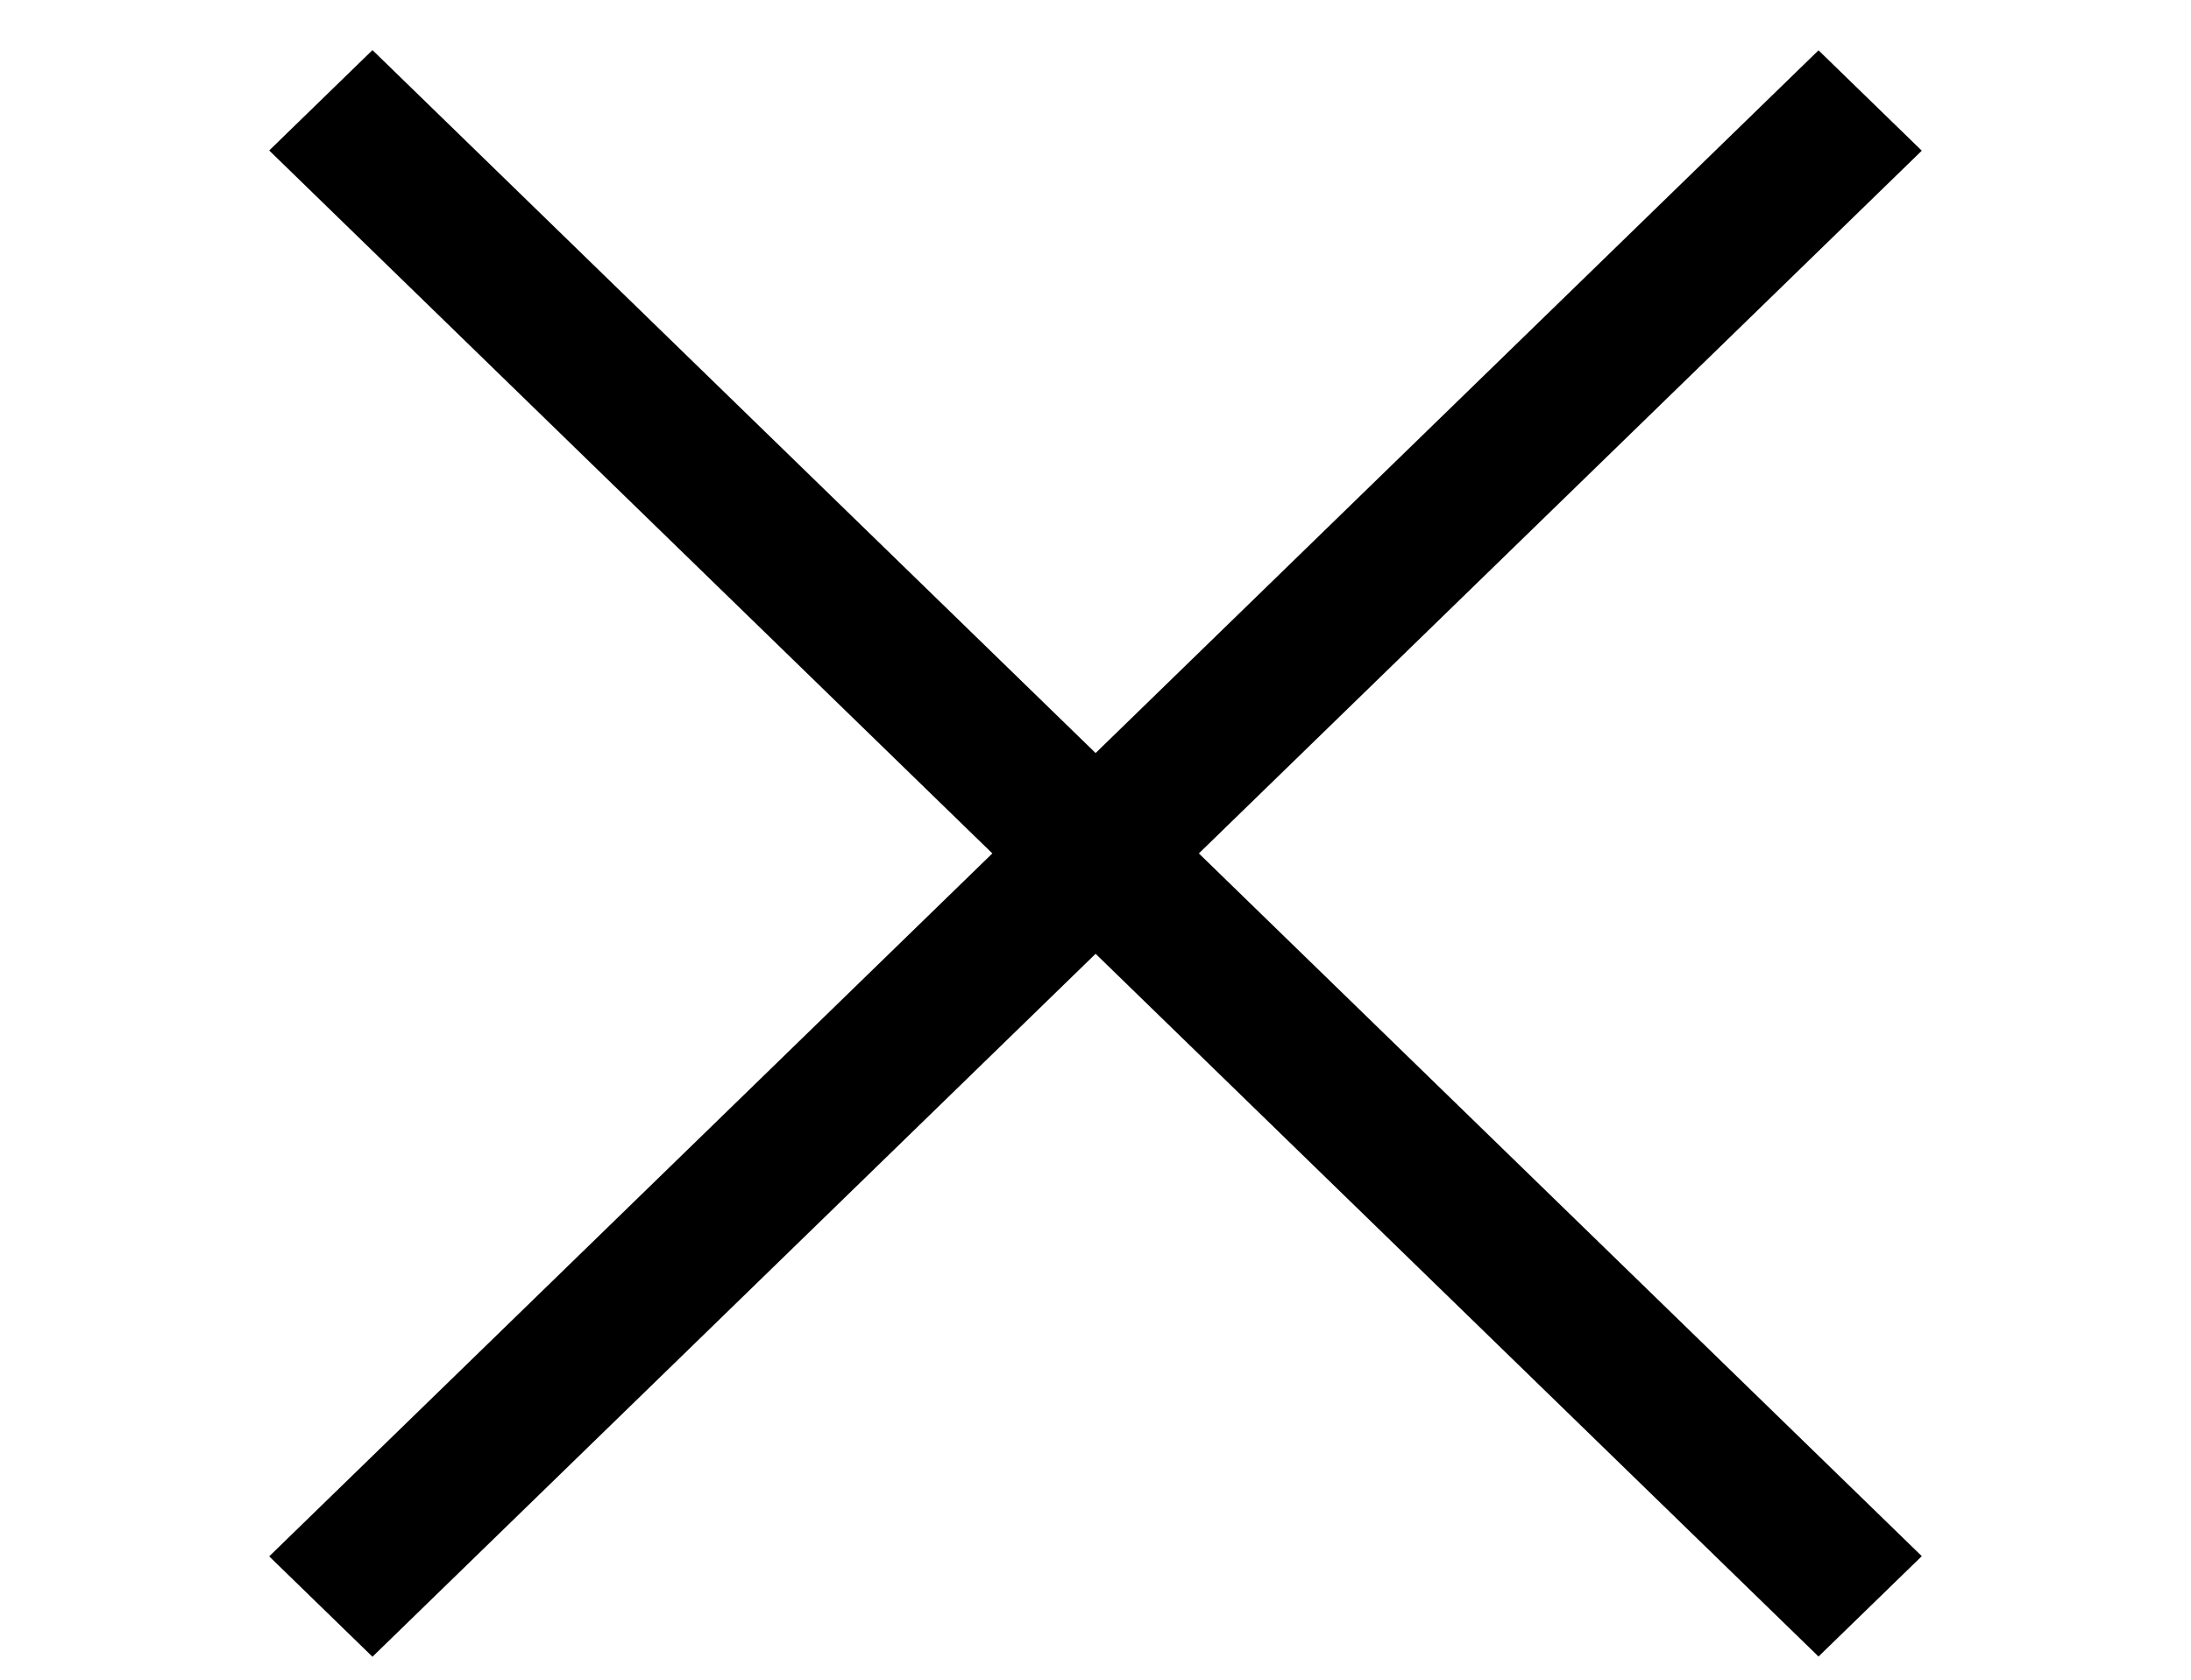 <svg
  width="30"
  height="23"
  viewBox="0 0 30 23"
  xmlns="http://www.w3.org/2000/svg"
>
  <rect
    width="29.587"
    height="1.972"
    transform="matrix(0.717 -0.697 0.717 0.697 3.686 21.311)"
  />
  <rect
    width="29.587"
    height="1.972"
    transform="matrix(0.717 0.697 -0.717 0.697 5.1 0.686)"
  />
</svg>
